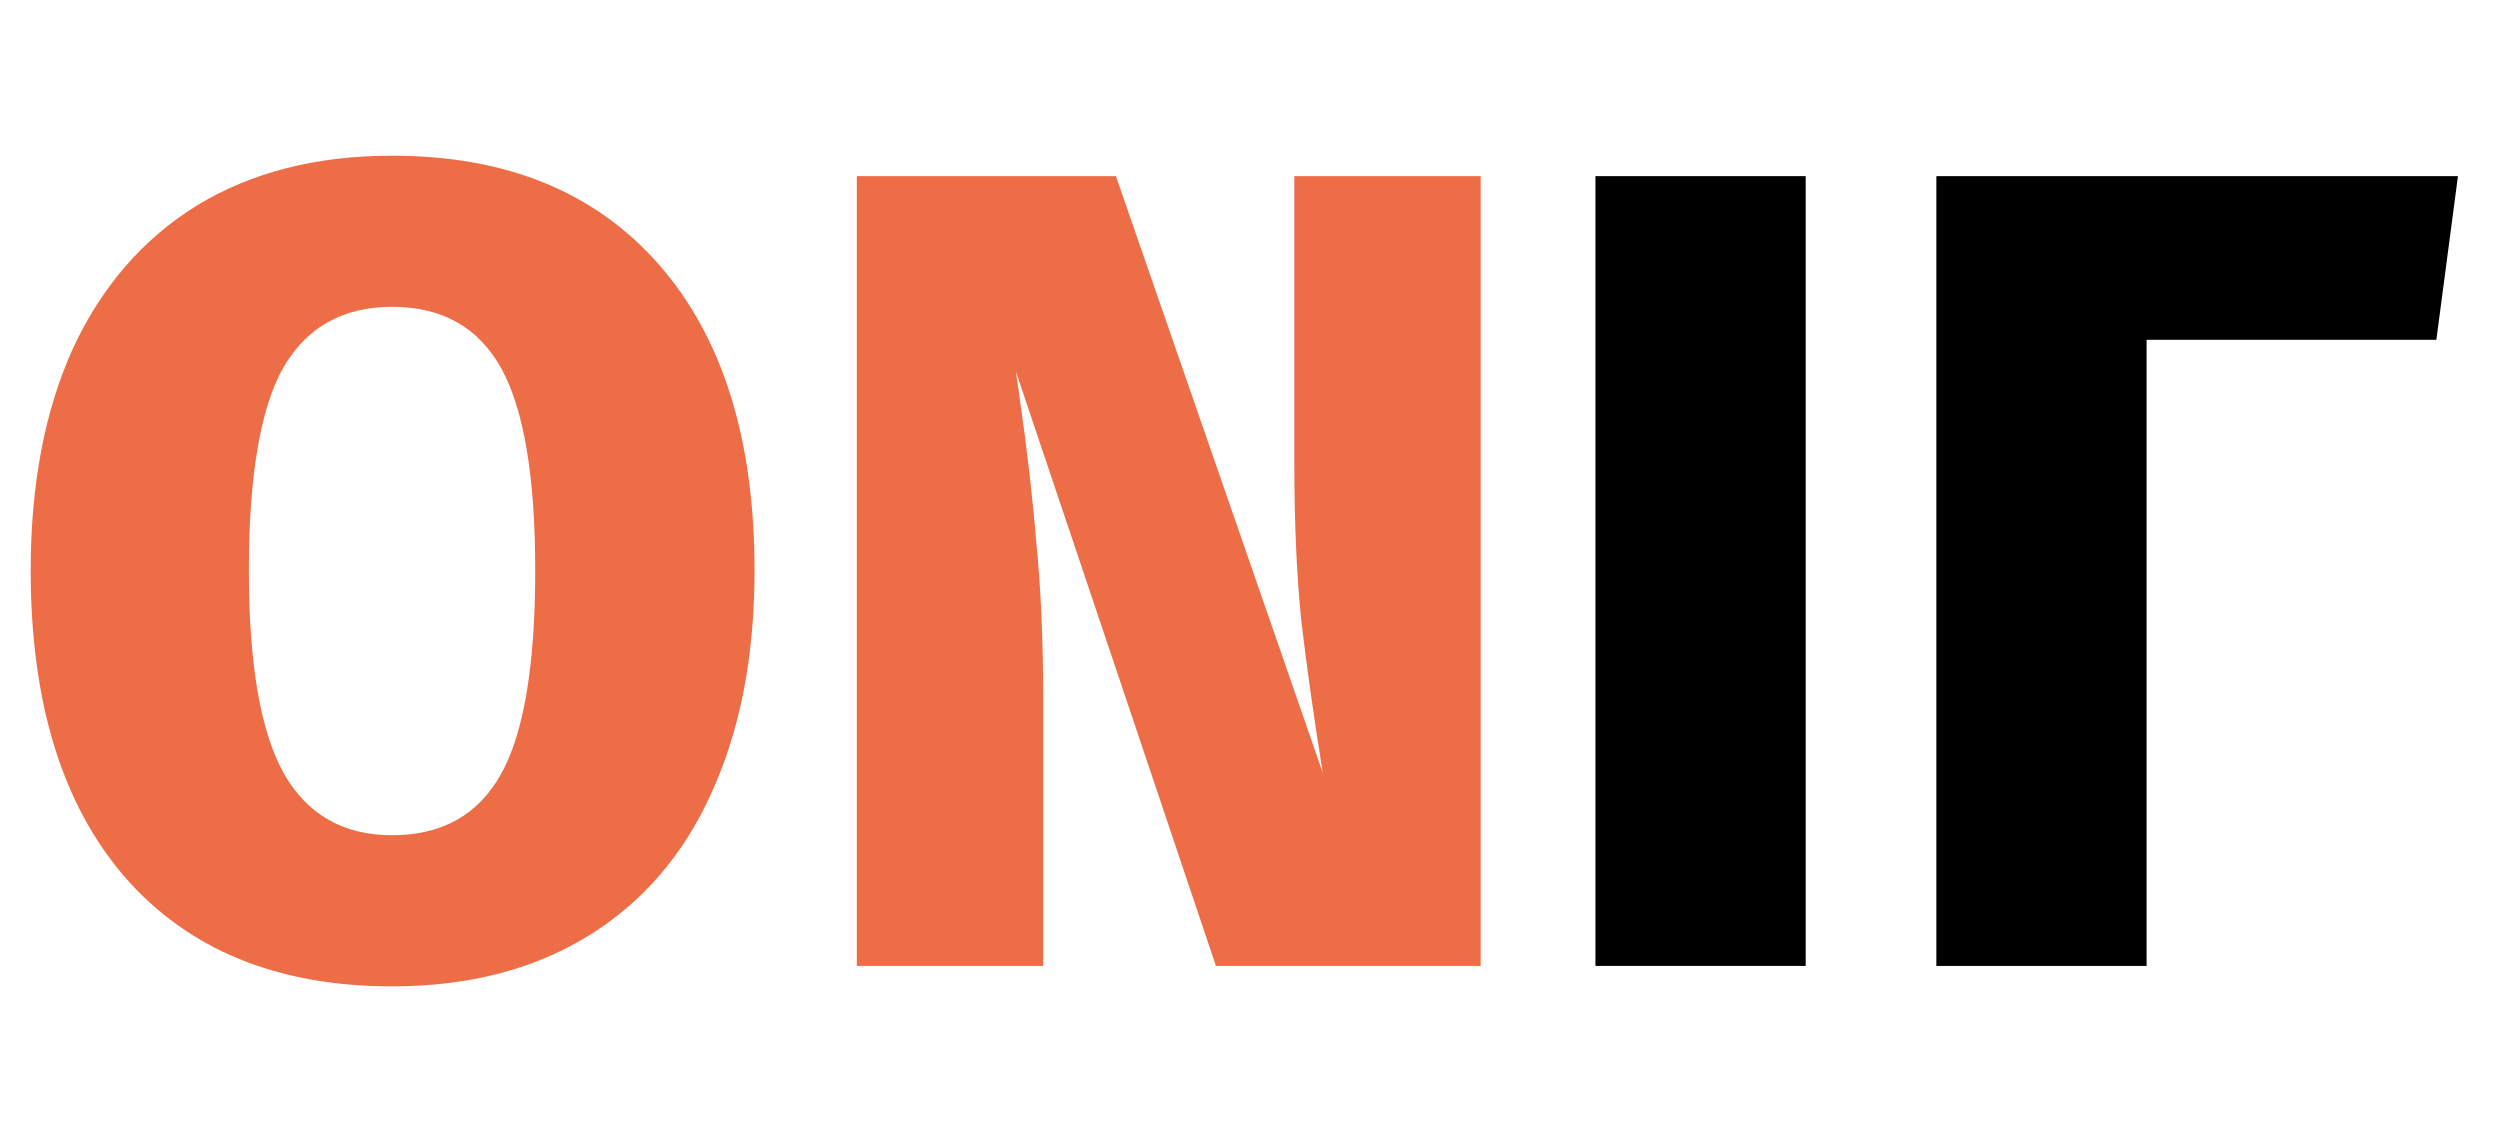 <?xml version="1.0" encoding="UTF-8" standalone="no"?>
<!-- sample rectangle -->

<svg
   width="220"
   height="100"
   version="1.1"
   id="svg4"
   sodipodi:docname="logo.svg"
   inkscape:version="1.3.2 (091e20ef0f, 2023-11-25, custom)"
   xmlns:inkscape="http://www.inkscape.org/namespaces/inkscape"
   xmlns:sodipodi="http://sodipodi.sourceforge.net/DTD/sodipodi-0.dtd"
   xmlns="http://www.w3.org/2000/svg"
   xmlns:svg="http://www.w3.org/2000/svg">
  <defs
     id="defs4" />
  <sodipodi:namedview
     id="namedview4"
     pagecolor="#ffffff"
     bordercolor="#666666"
     borderopacity="1.0"
     inkscape:showpageshadow="2"
     inkscape:pageopacity="0.0"
     inkscape:pagecheckerboard="0"
     inkscape:deskcolor="#d1d1d1"
     inkscape:zoom="6.1272727"
     inkscape:cx="110"
     inkscape:cy="49.940653"
     inkscape:window-width="1920"
     inkscape:window-height="1011"
     inkscape:window-x="0"
     inkscape:window-y="32"
     inkscape:window-maximized="1"
     inkscape:current-layer="svg4" />
  <path
     d="m 34.5,13.7 q 15.1,0 23.5,9.6 8.4,9.6 8.4,26.9 0,11.3 -3.8,19.6 -3.7,8.2 -10.9,12.6 -7.2,4.4 -17.2,4.4 -15.1,0 -23.5,-9.6 -8.3,-9.6 -8.3,-27 0,-11.3 3.7,-19.5 3.8,-8.2 10.9,-12.6 7.2,-4.4 17.2,-4.4 z m 0,13.3 q -6.5,0 -9.6,5.4 -3,5.4 -3,17.8 0,12.4 3.1,17.9 3.1,5.4 9.5,5.4 6.6,0 9.6,-5.4 3,-5.4 3,-17.9 0,-12.4 -3,-17.8 -3,-5.4 -9.6,-5.4 z"
     id="text1"
     style="font-weight:800;font-size:100px;font-family:'Fira Sans', sans-serif;fill:#ed6e46"
     aria-label="O" />
  <path
     d="M 130.3,85 H 107 l -17.6,-52.3 0.3,2.1 q 1,6.9 1.5,13 0.6,6 0.6,13.7 V 85 H 75.4 V 15.5 H 98.2 L 116.4,68 q -1.2,-7.5 -1.9,-13.5 -0.6,-6 -0.6,-13.8 V 15.5 h 16.4 z"
     id="text2"
     style="font-weight:800;font-size:100px;font-family:'Fira Sans', sans-serif;fill:#ed6e46"
     aria-label="Ν" />
  <path
     d="M 158.9,15.5 V 85 H 140.4 V 15.5 Z"
     id="text3"
     style="font-weight:800;font-size:100px;font-family:'Fira Sans', sans-serif"
     aria-label="Ι" />
  <path
     d="m 216.3,15.5 -1.9,14.4 H 188.9 V 85 H 170.4 V 15.5 Z"
     id="text4"
     style="font-weight:800;font-size:100px;font-family:'Fira Sans', sans-serif"
     aria-label="Γ" />
</svg>
